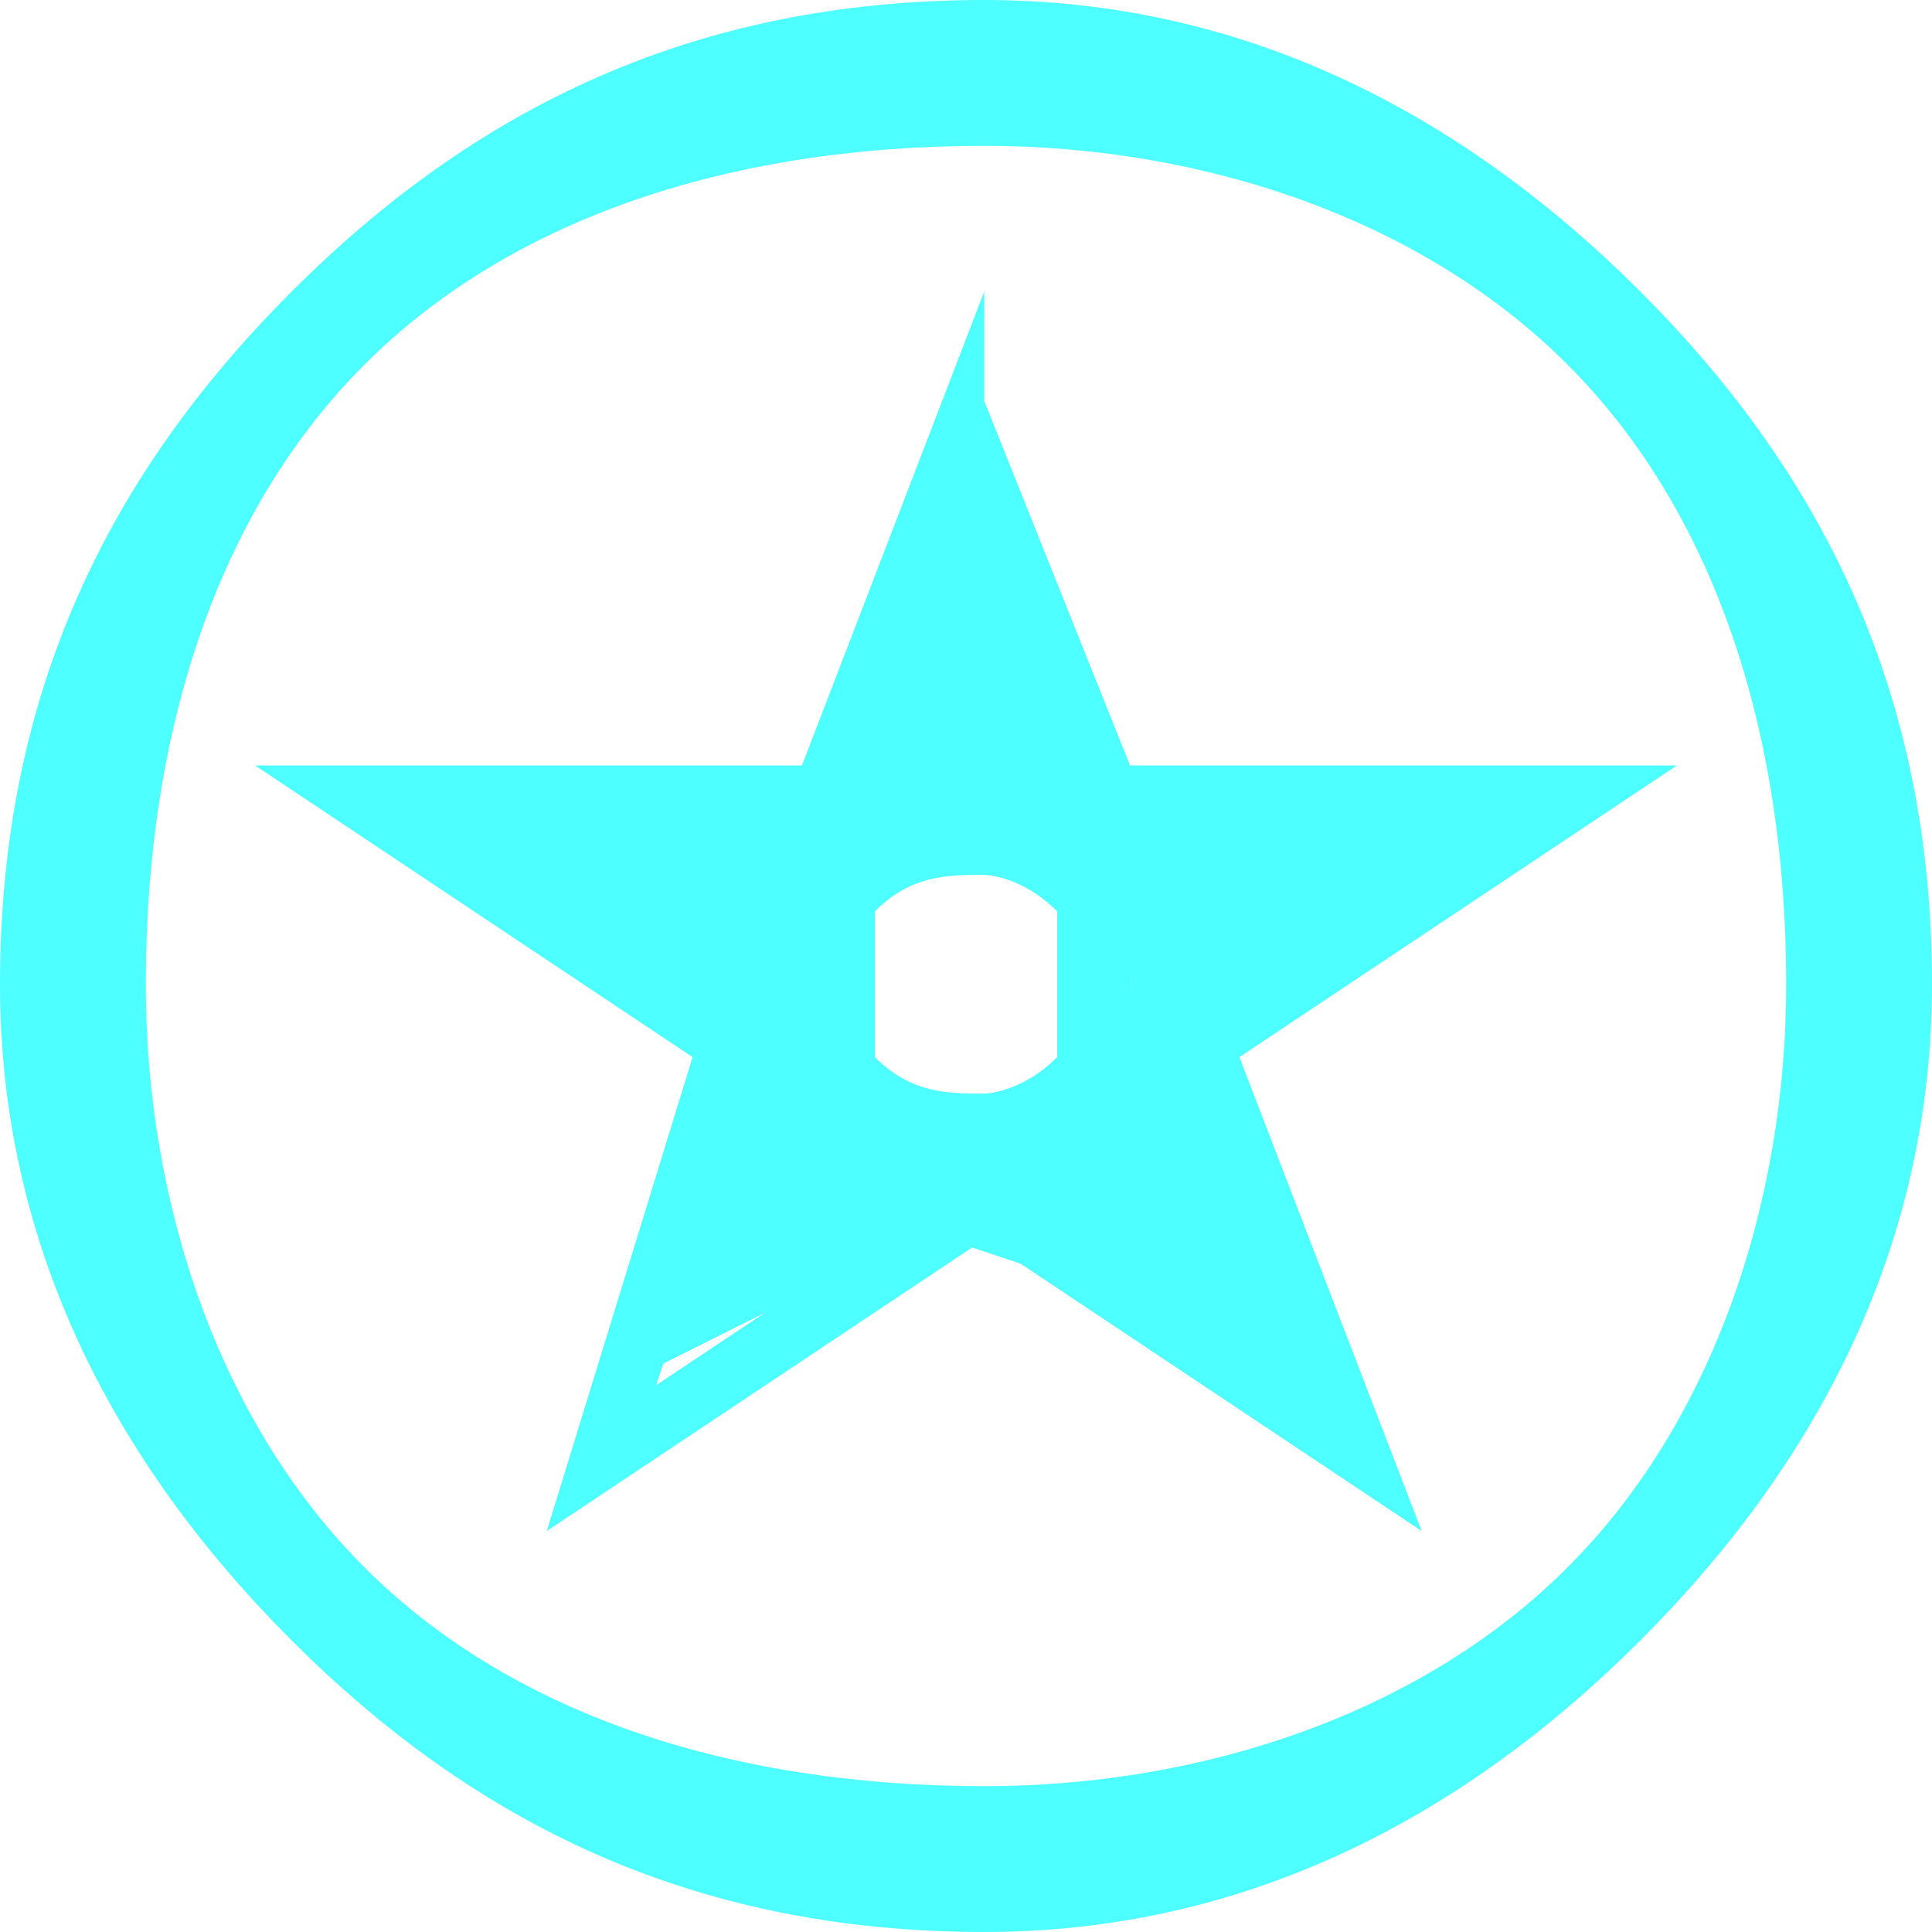 <?xml version="1.0" encoding="UTF-8"?>
<!DOCTYPE svg PUBLIC "-//W3C//DTD SVG 1.1//EN" "http://www.w3.org/Graphics/SVG/1.1/DTD/svg11.dtd">
<!-- Creator: CorelDRAW X7 -->
<svg xmlns="http://www.w3.org/2000/svg" xml:space="preserve" width="53.043mm" height="53.043mm" version="1.1" style="shape-rendering:geometricPrecision; text-rendering:geometricPrecision; image-rendering:optimizeQuality; fill-rule:evenodd; clip-rule:evenodd"
viewBox="0 0 53 53"
 xmlns:xlink="http://www.w3.org/1999/xlink">
 <defs>
  <style type="text/css">
   <![CDATA[
    .fil1 {fill:#4DFFFF}
    .fil0 {fill:#4DFFFF;fill-rule:nonzero}
   ]]>
  </style>
 </defs>
 <g id="Слой_x0020_1">
  <g id="_1884653141856">
   <path class="fil0" d="M27 11l4 10 15 0 -12 8 5 13 -12 -8 -12 8 4 -13 -12 -8 15 0 5 -13 0 3zm3 11l-3 -8 -4 9 -10 0 8 6 -3 9 9 -6 8 6 -3 -9 8 -6 -10 0 0 -1z"/>
   <path class="fil0" d="M27 22c1,0 2,1 3,2 1,0 1,2 1,3 0,1 0,3 -1,4 -1,0 -2,1 -3,1 -2,0 -3,-1 -4,-1 -1,-1 -1,-3 -1,-4 0,-1 0,-3 1,-3 1,-1 2,-2 4,-2zm2 3c-1,-1 -2,-1 -2,-1 -1,0 -2,0 -3,1 0,1 0,1 0,2 0,1 0,2 0,2 1,1 2,1 3,1 0,0 1,0 2,-1 0,0 0,-1 0,-2 0,-1 0,-1 0,-2z"/>
   <polygon class="fil0" points="25,17 27,13 28,17 27,17 27,17 "/>
   <polygon class="fil0" points="37,22 41,22 38,25 37,24 37,24 "/>
   <polygon class="fil0" points="16,24 16,24 15,25 12,23 16,22 "/>
   <polygon class="fil0" points="20,35 20,35 21,36 17,38 19,34 "/>
   <polygon class="fil0" points="34,34 35,38 32,36 33,34 33,34 "/>
   <path class="fil0" d="M27 0c7,0 13,3 18,8 5,5 8,11 8,19 0,7 -3,13 -8,18 -5,5 -11,8 -18,8 -8,0 -14,-3 -19,-8 -5,-5 -8,-11 -8,-18 0,-8 3,-14 8,-19 5,-5 11,-8 19,-8zm16 10c-4,-4 -10,-6 -16,-6 -7,0 -13,2 -17,6 -4,4 -6,10 -6,17 0,6 2,12 6,16 4,4 10,6 17,6 6,0 12,-2 16,-6 4,-4 6,-10 6,-16 0,-7 -2,-13 -6,-17z"/>
   <path class="fil1" d="M17 38l3 -9 -7 -5 1 -1 0 0 2 -1 0 0 6 0 4 -9 1 1 3 7 5 1c0,0 0,0 1,0l6 0 -2 3 -1 0 -6 4 4 10 -8 -4 -3 -1c-1,0 -1,0 -1,0l-8 4zm10 -15c2,0 4,1 4,4 0,2 -2,4 -4,4 -3,0 -4,-2 -4,-4 0,-3 1,-4 4,-4z"/>
  </g>
 </g>
</svg>

